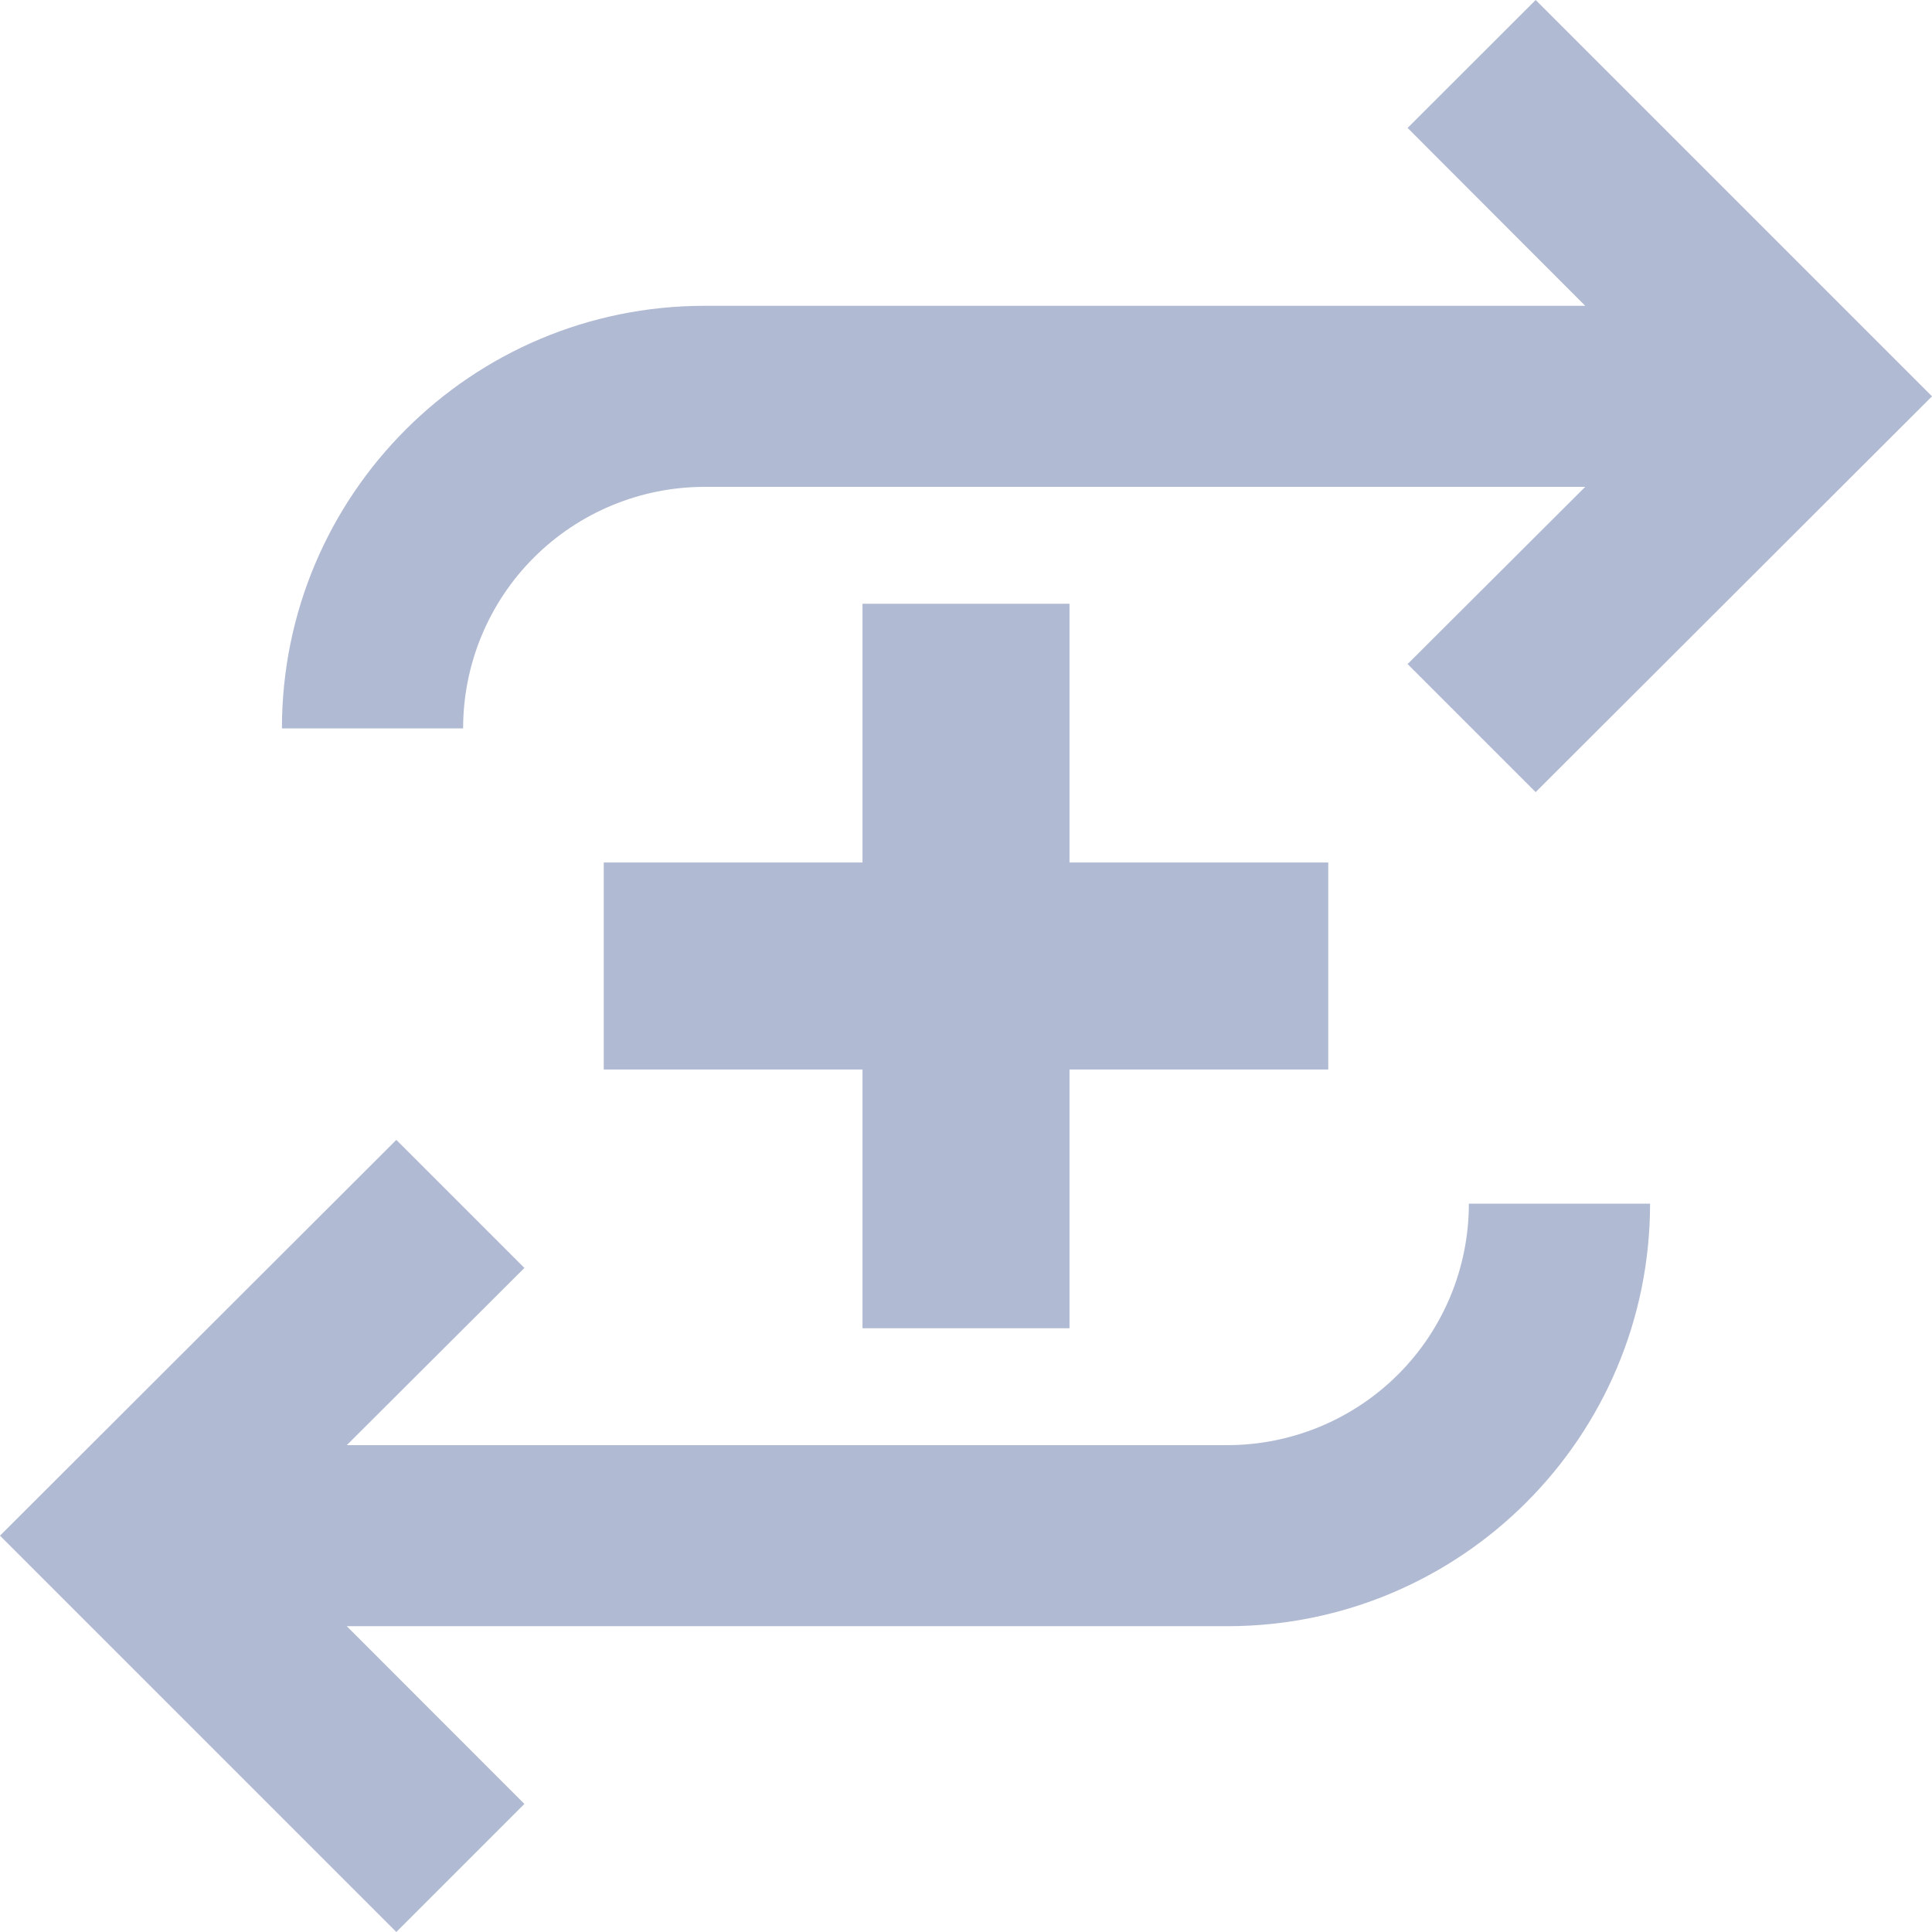 <svg width="14" height="14" viewBox="0 0 14 14" fill="none" xmlns="http://www.w3.org/2000/svg">
    <g clip-path="url(#clip0_45_5103)">
        <path fill-rule="evenodd" clip-rule="evenodd"
            d="M5.106 3.528H11.487L10.2 4.812L11.128 5.74L14 2.872L11.128 0L10.2 0.927L11.487 2.216H5.106C3.414 2.216 2.043 3.587 2.043 5.278H3.356C3.356 4.814 3.54 4.369 3.868 4.041C4.196 3.713 4.641 3.528 5.106 3.528ZM8.894 10.472H2.513L3.8 9.188L2.872 8.26L0 11.128L2.872 14L3.8 13.072L2.513 11.784H8.894C10.586 11.784 11.957 10.413 11.957 8.722H10.644C10.644 9.186 10.46 9.631 10.132 9.959C9.804 10.287 9.358 10.472 8.894 10.472ZM7.75 7.75V9.625H6.25V7.75H4.375V6.25H6.25V4.375H7.75V6.25H9.625V7.75H7.75Z"
            fill="#B1BAD3" />
    </g>
    <defs>
        <clipPath id="clip0_45_5103">
            <rect width="14" height="14" fill="white" />
        </clipPath>
    </defs>
</svg>